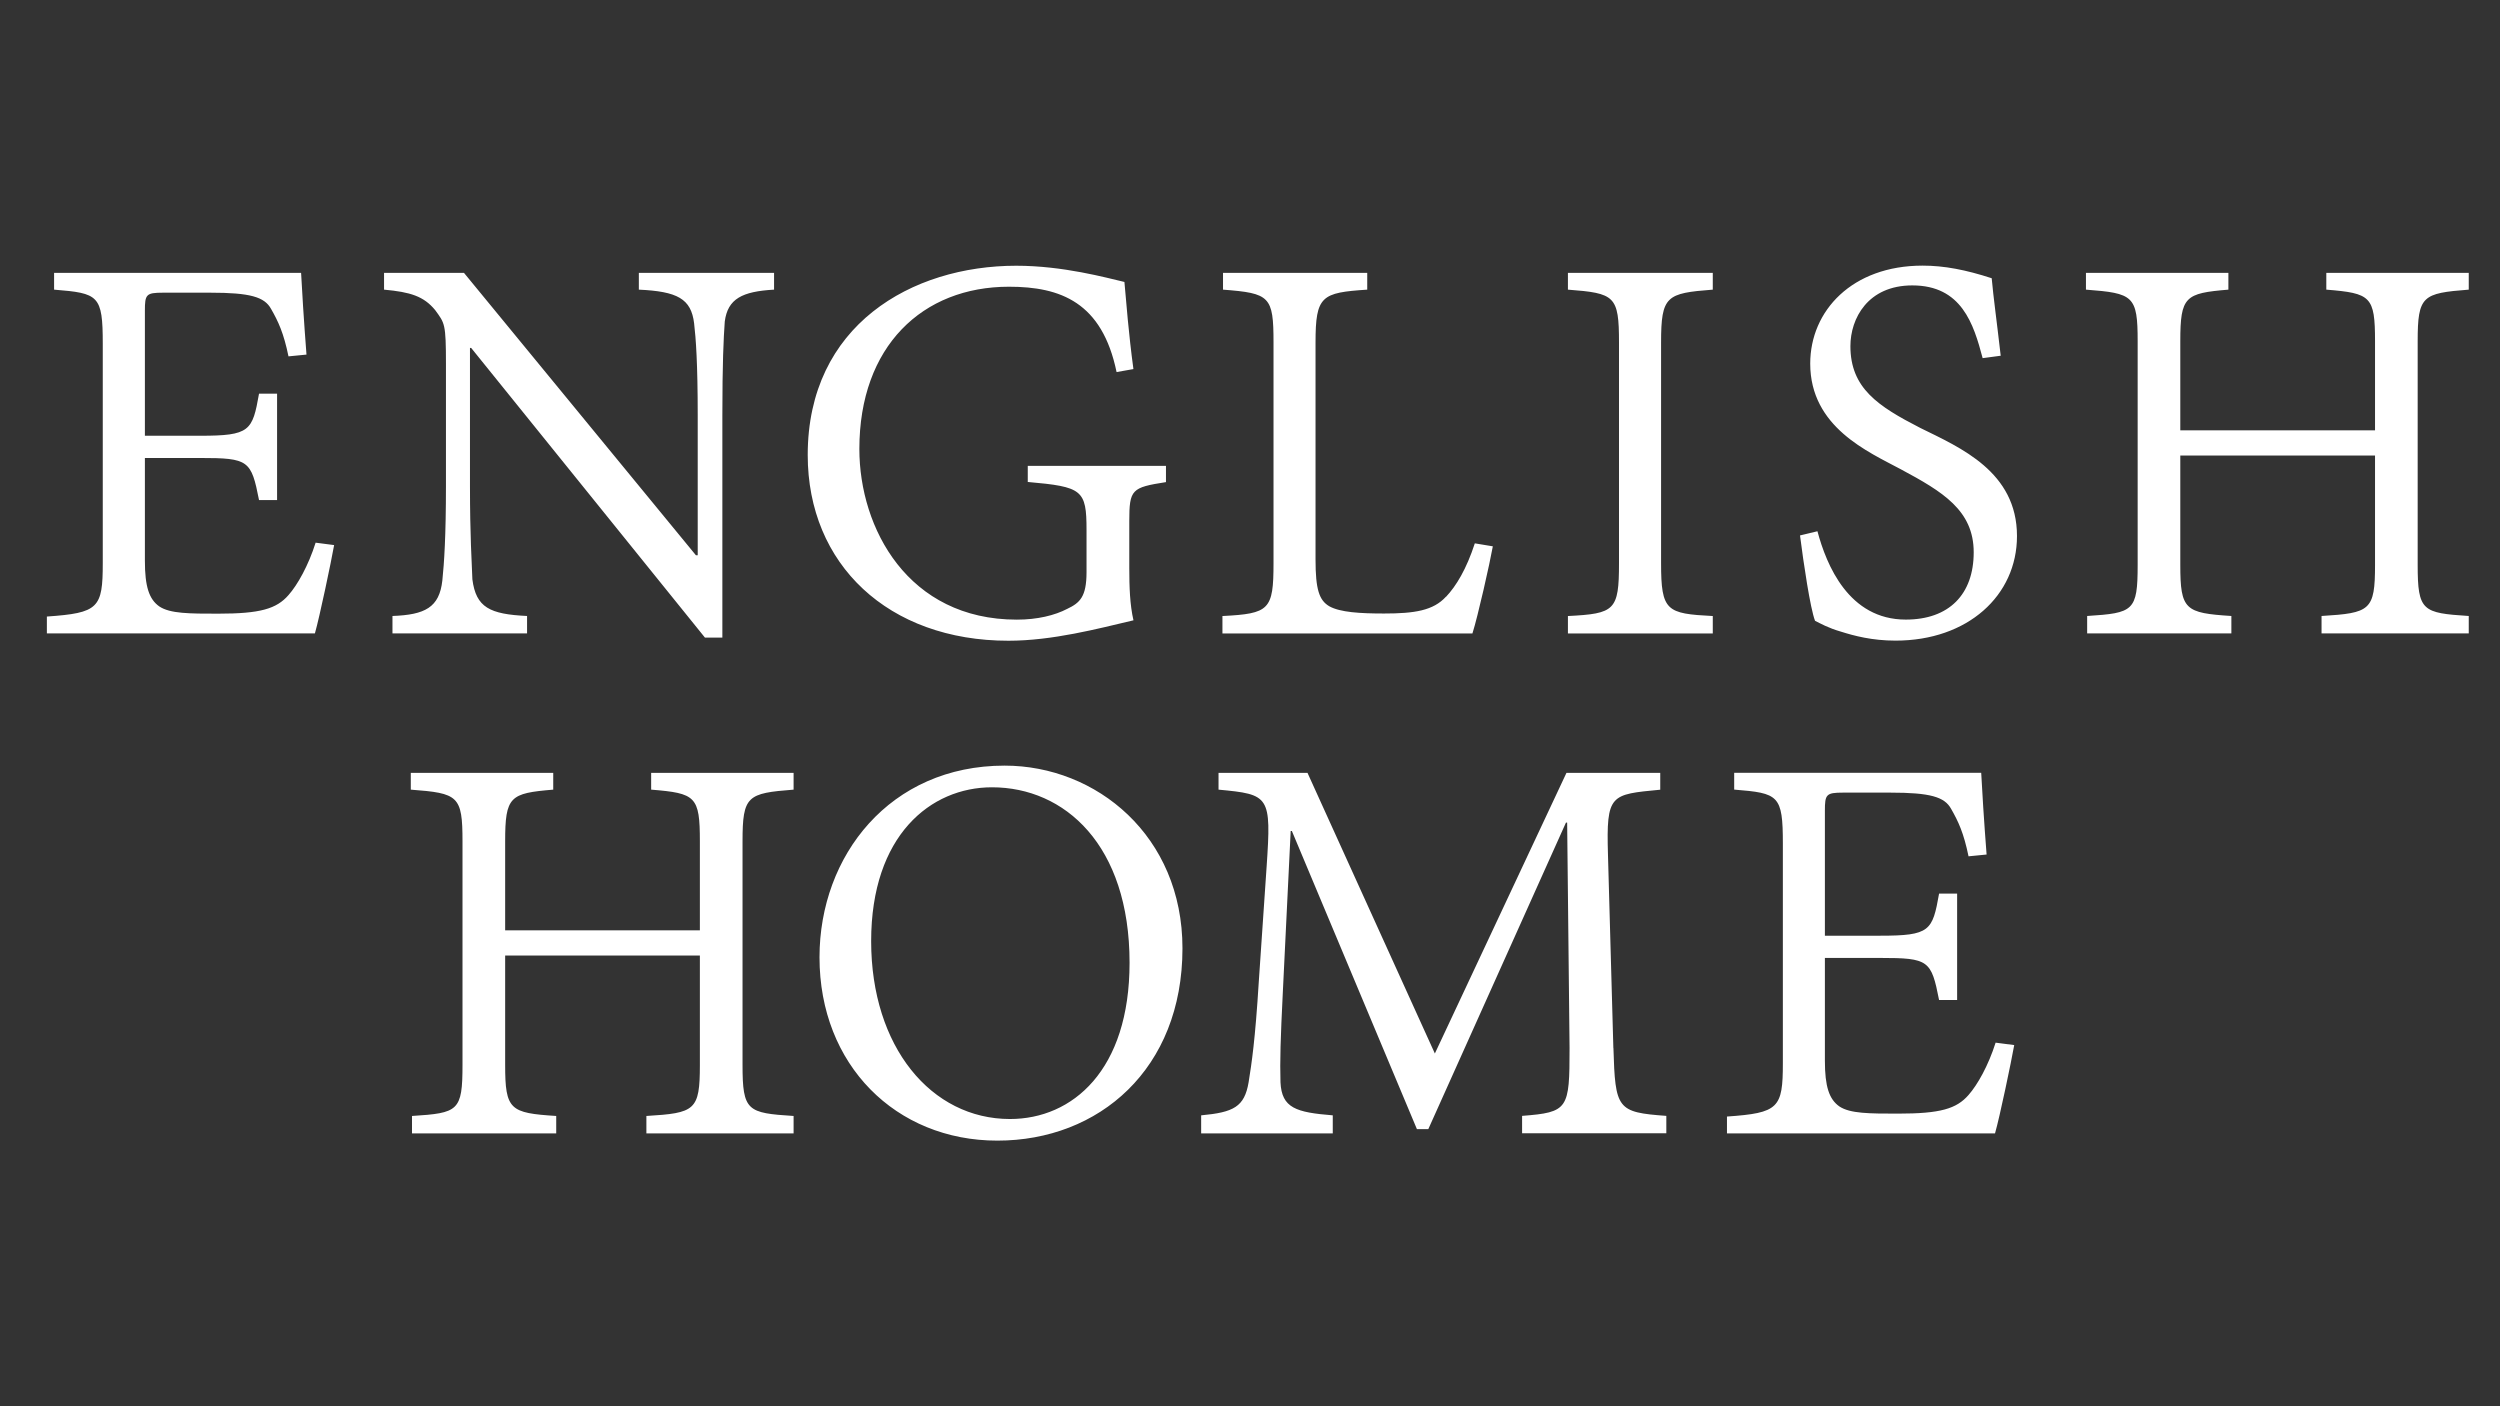 <svg width="160" height="90" viewBox="0 0 160 90" fill="none" xmlns="http://www.w3.org/2000/svg">
<rect x="0" y="0" width="160" height="90" fill="#333333" stroke="none"/>
<path d="M20.191 34.73L21.384 34.885C21.193 35.963 20.459 39.463 20.154 40.538H3V39.459C6.309 39.228 6.577 38.92 6.577 36.037V22C6.577 18.886 6.309 18.768 3.462 18.537V17.462H19.27C19.307 18.269 19.461 20.731 19.615 22.694L18.463 22.807C18.155 21.307 17.81 20.577 17.348 19.77C16.926 18.999 16.002 18.732 13.463 18.732H10.425C9.347 18.732 9.273 18.845 9.273 19.887V27.888H12.81C16.002 27.888 16.156 27.58 16.578 25.195H17.733V32.004H16.578C16.078 29.465 15.925 29.311 12.81 29.311H9.273V35.889C9.273 37.544 9.541 38.351 10.197 38.813C10.891 39.275 12.12 39.275 13.965 39.275C16.658 39.275 17.696 38.967 18.466 38.083C19.043 37.43 19.736 36.197 20.198 34.737L20.191 34.73ZM40.886 18.537C43.348 18.651 44.232 19.113 44.423 20.691C44.536 21.652 44.654 23.229 44.654 26.615V35.538H44.54L29.693 17.462H24.579V18.537C26.27 18.691 27.117 18.959 27.848 19.843C28.464 20.691 28.541 20.691 28.541 23.306V31.076C28.541 34.308 28.427 36.037 28.31 37.152C28.119 38.883 27.195 39.346 25.118 39.423V40.538H33.732V39.423C31.348 39.309 30.463 38.883 30.232 37.075C30.195 36.037 30.078 34.305 30.078 31.076V22.268H30.155L45.116 40.806H46.231V26.615C46.231 23.229 46.308 21.655 46.385 20.577C46.576 19.117 47.501 18.654 49.54 18.537V17.462H40.886V18.537ZM65.77 30.845C69.27 31.154 69.538 31.344 69.538 33.923V36.616C69.538 38.193 69.116 38.579 68.309 38.964C67.502 39.386 66.387 39.657 65.077 39.657C58.114 39.657 54.999 33.809 54.999 28.735C54.999 22.158 59.038 18.35 64.575 18.35C67.884 18.35 70.536 19.351 71.461 23.812L72.539 23.621C72.231 21.351 72.077 19.314 71.963 18.045C70.808 17.777 68.041 17.007 65.04 17.007C58.349 17.007 51.694 20.815 51.694 29.121C51.694 36.12 56.848 41.007 64.541 41.007C67.348 41.007 70.272 40.236 72.542 39.7C72.311 38.699 72.274 37.547 72.274 36.355V33.354C72.274 31.314 72.428 31.2 74.622 30.855V29.817H65.777V30.855L65.77 30.845ZM92.54 38.19C91.733 39.074 90.541 39.265 88.578 39.265C87.041 39.265 85.772 39.188 85.078 38.803C84.425 38.418 84.194 37.728 84.194 35.802V21.923C84.194 18.922 84.579 18.732 87.503 18.537V17.462H78.273V18.537C81.274 18.768 81.505 18.959 81.505 21.923V36.04C81.505 39.041 81.237 39.272 78.236 39.426V40.541H94.235C94.58 39.463 95.35 36.04 95.541 34.965L94.389 34.774C93.85 36.428 93.197 37.504 92.544 38.197L92.54 38.19ZM100.347 18.537C103.348 18.768 103.616 18.922 103.616 21.923V36.04C103.616 39.078 103.348 39.272 100.347 39.426V40.541H109.618V39.426C106.657 39.272 106.309 39.118 106.309 36.04V21.923C106.309 18.922 106.654 18.768 109.618 18.537V17.462H100.347V18.537ZM122.887 27.382C120.194 25.999 118.426 24.844 118.426 22.151C118.426 20.383 119.541 18.266 122.388 18.266C125.543 18.266 126.31 20.728 126.889 22.921L128.045 22.767C127.777 20.423 127.583 19.076 127.469 17.807C125.814 17.268 124.431 17 123.045 17C118.543 17 115.854 19.884 115.854 23.27C115.854 27.346 119.585 28.923 121.661 30.038C124.314 31.462 126.317 32.654 126.317 35.347C126.317 38.039 124.739 39.654 121.97 39.654C118.316 39.654 116.892 36.154 116.316 34L115.201 34.268C115.432 36.077 115.854 38.923 116.162 39.731C116.47 39.885 117.009 40.193 117.817 40.424C118.664 40.692 119.816 41 121.316 41C125.932 41 129.087 38.116 129.087 34.308C129.087 30.192 125.473 28.655 122.894 27.386L122.887 27.382ZM148.887 18.537C151.734 18.768 152.002 18.959 152.002 21.846V27.54H139.539V21.846C139.539 18.963 139.847 18.768 142.617 18.537V17.462H133.501V18.537C136.538 18.768 136.81 18.922 136.81 21.846V36.154C136.81 39.114 136.542 39.232 133.578 39.423V40.538H142.808V39.423C139.847 39.232 139.539 39.037 139.539 36.154V29.154H152.002V36.154C152.002 39.078 151.694 39.232 148.579 39.423V40.538H158V39.423C155.039 39.232 154.731 39.114 154.731 36.154V21.846C154.731 18.922 155.039 18.768 158 18.537V17.462H148.884V18.537H148.887ZM41.677 50.537C44.524 50.768 44.792 50.959 44.792 53.846V59.54H32.33V53.846C32.33 50.963 32.638 50.768 35.407 50.537V49.462H26.291V50.537C29.329 50.768 29.6 50.922 29.6 53.846V68.154C29.6 71.114 29.332 71.232 26.368 71.422V72.538H35.598V71.422C32.638 71.232 32.33 71.037 32.33 68.154V61.154H44.792V68.154C44.792 71.078 44.484 71.232 41.369 71.422V72.538H50.79V71.422C47.83 71.232 47.522 71.114 47.522 68.154V53.846C47.522 50.922 47.83 50.768 50.79 50.537V49.462H41.674V50.537H41.677ZM75.678 60.692C75.678 68.422 70.333 73 63.832 73C57.331 73 52.448 68.154 52.448 61.268C52.448 54.767 56.95 49 64.294 49C70.179 49 75.678 53.501 75.678 60.692ZM72.292 61.616C72.292 54.077 68.139 50.387 63.484 50.387C59.562 50.387 55.754 53.464 55.754 60.233C55.754 67.002 59.599 71.617 64.639 71.617C68.638 71.617 72.292 68.502 72.292 61.616ZM103.255 67.079L102.91 54.694C102.796 50.809 103.064 50.849 106.256 50.541V49.462H100.254L91.831 67.424L83.679 49.462H77.986V50.537C81.254 50.845 81.372 50.922 81.064 55.461L80.564 62.805C80.333 66.573 80.102 68.073 79.911 69.266C79.644 70.843 78.95 71.188 76.874 71.382V72.538H85.297V71.382C82.953 71.192 82.028 70.92 81.951 69.266C81.911 67.919 81.951 66.496 82.105 63.418L82.604 53.186H82.681L90.682 72.263H91.412L100.221 52.647H100.298L100.452 67.069C100.452 70.99 100.375 71.185 97.414 71.416V72.531H106.645V71.416C103.49 71.185 103.376 70.994 103.259 67.069L103.255 67.079ZM127.718 66.734C127.255 68.194 126.562 69.427 125.986 70.079C125.216 70.964 124.178 71.272 121.485 71.272C119.639 71.272 118.407 71.272 117.717 70.81C117.064 70.347 116.793 69.54 116.793 67.886V61.308H120.333C123.447 61.308 123.601 61.462 124.101 64.001H125.256V57.192H124.101C123.679 59.577 123.524 59.885 120.333 59.885H116.793V51.884C116.793 50.845 116.87 50.728 117.948 50.728H120.986C123.524 50.728 124.449 50.996 124.871 51.766C125.333 52.574 125.678 53.304 125.986 54.804L127.142 54.69C126.988 52.728 126.833 50.266 126.797 49.459H110.988V50.534C113.835 50.765 114.103 50.879 114.103 53.997V68.037C114.103 70.92 113.835 71.228 110.526 71.459V72.538H127.681C127.989 71.459 128.719 67.96 128.91 66.885L127.718 66.73V66.734Z" fill="white"/>
</svg>
